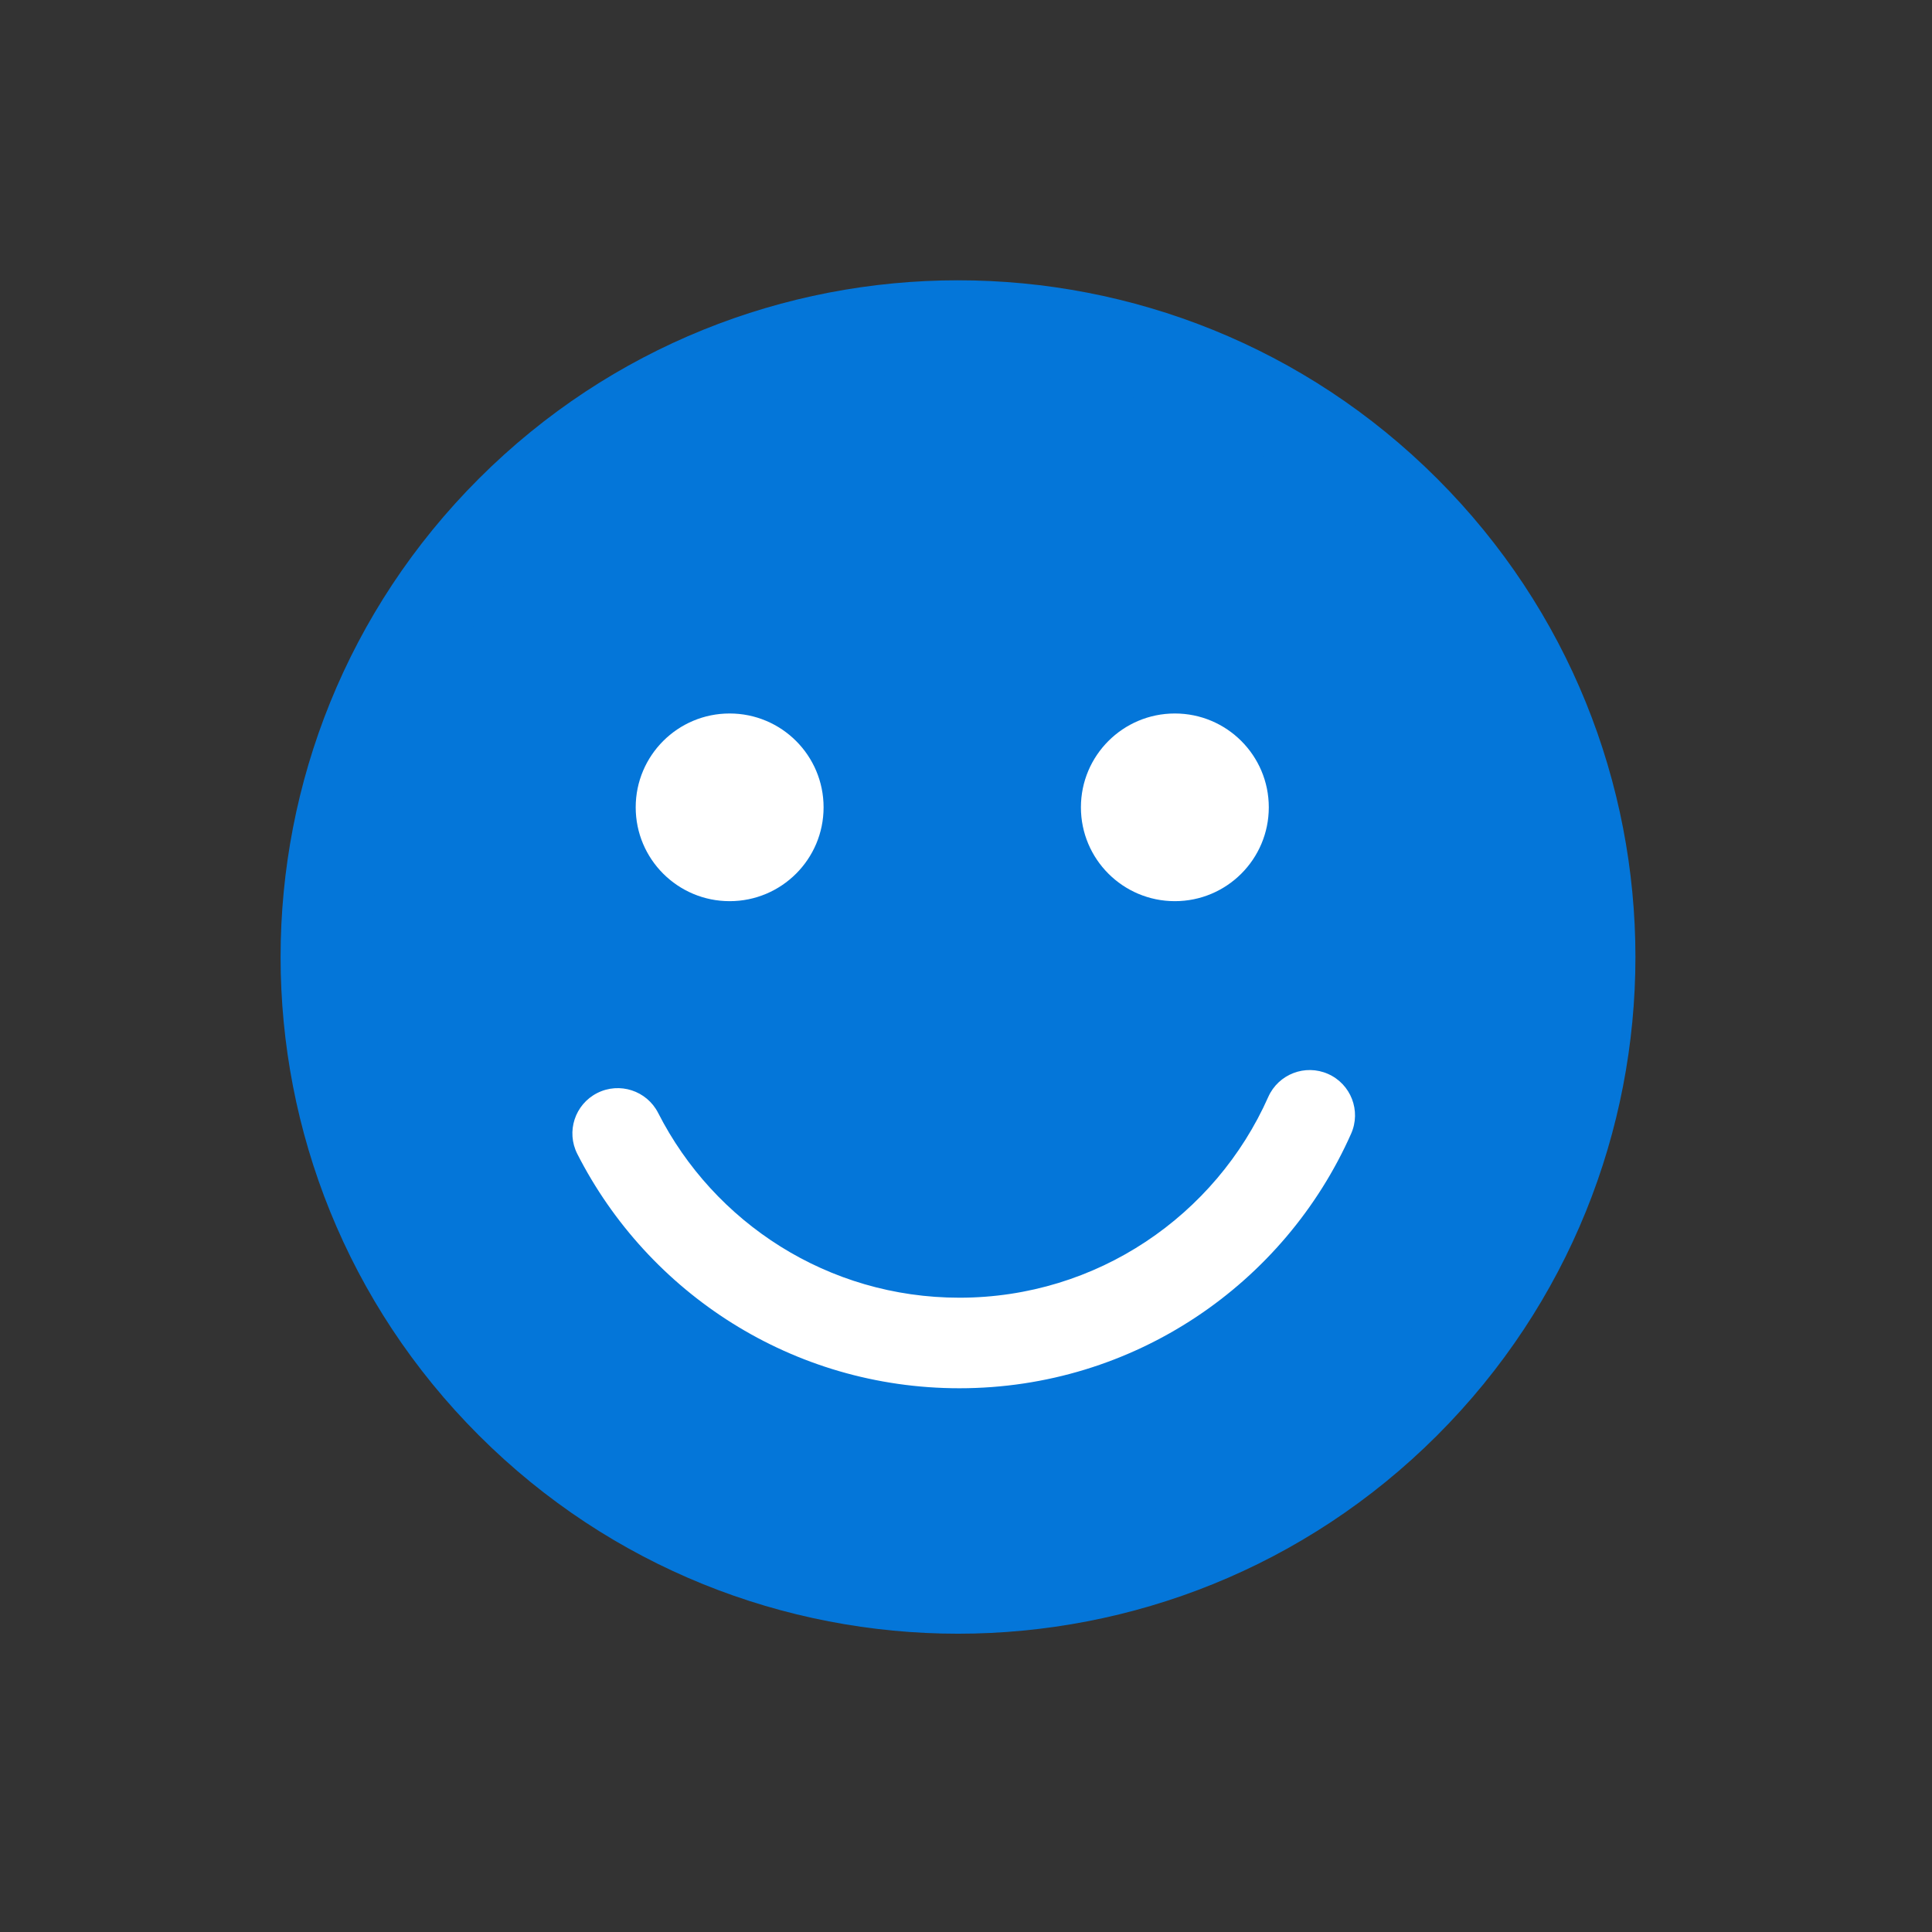 <svg width="77" height="77" viewBox="0 0 77 77" fill="none" xmlns="http://www.w3.org/2000/svg">
<rect x="0" y="0" width="77" height="77" fill="#333333" stroke="none"/>
<ellipse cx="38.182" cy="38.182" rx="25.454" ry="25.454" fill="#0476D9"/>
<path fill-rule="evenodd" clip-rule="evenodd" d="M21.646 21.623C12.513 30.746 12.513 45.537 21.646 54.66C30.778 63.783 45.585 63.783 54.718 54.66C63.851 45.537 63.851 30.746 54.718 21.623C45.585 12.5 30.778 12.5 21.646 21.623ZM19.091 57.212C8.547 46.68 8.547 29.603 19.091 19.071C29.634 8.538 46.729 8.538 57.273 19.071C67.816 29.603 67.816 46.68 57.273 57.212C46.729 67.745 29.634 67.745 19.091 57.212Z" fill="#0476D9"/>
<path fill-rule="evenodd" clip-rule="evenodd" d="M52.93 42.802C53.842 43.206 54.254 44.272 53.849 45.183C51.198 51.156 45.208 55.329 38.237 55.329C31.584 55.329 25.828 51.529 23.009 45.99C22.557 45.102 22.911 44.016 23.801 43.564C24.69 43.112 25.777 43.467 26.23 44.355C28.456 48.73 32.998 51.72 38.237 51.72C43.727 51.72 48.453 48.435 50.546 43.72C50.951 42.809 52.018 42.398 52.93 42.802Z" fill="white"/>
<path d="M29.08 35.916C31.148 35.916 32.824 34.242 32.824 32.176C32.824 30.111 31.148 28.436 29.08 28.436C27.012 28.436 25.336 30.111 25.336 32.176C25.336 34.242 27.012 35.916 29.08 35.916Z" fill="white"/>
<path d="M46.824 35.916C48.892 35.916 50.568 34.242 50.568 32.176C50.568 30.111 48.892 28.436 46.824 28.436C44.756 28.436 43.08 30.111 43.08 32.176C43.08 34.242 44.756 35.916 46.824 35.916Z" fill="white"/>
</svg>
